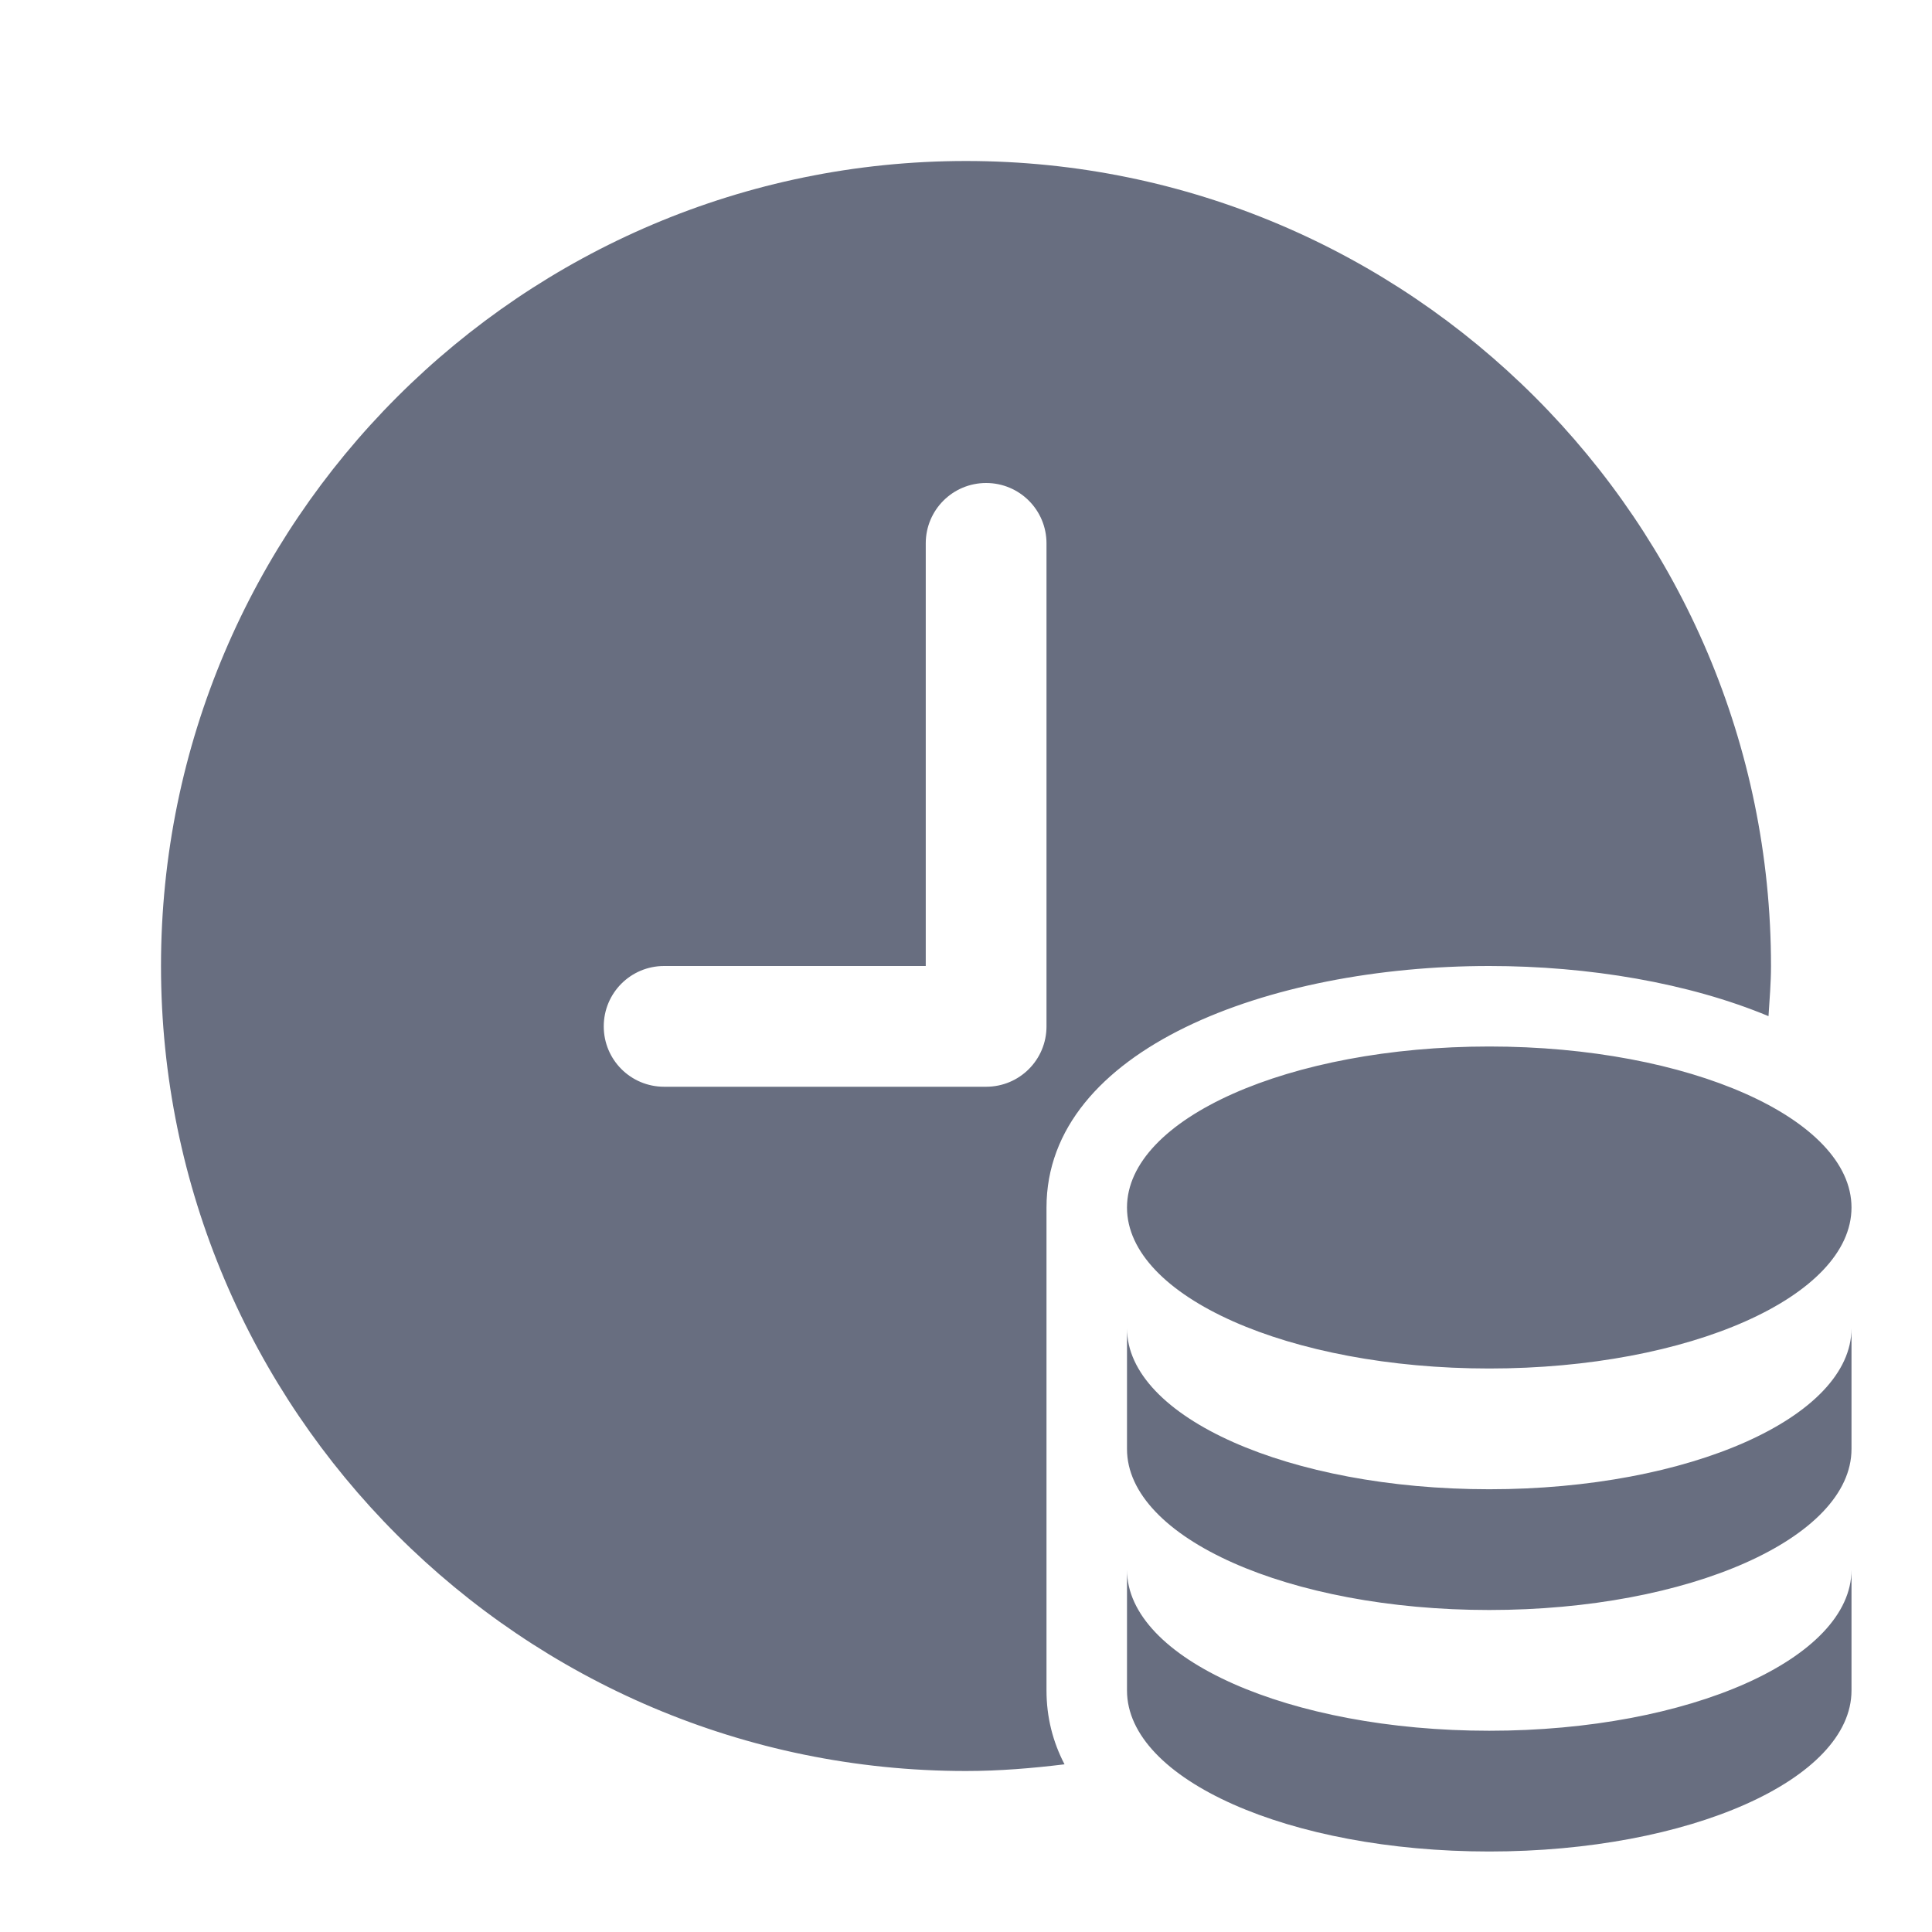 <svg xmlns="http://www.w3.org/2000/svg" width="24" height="24" viewBox="0 0 24 24" fill="none">
  <path d="M12 2C6.486 2 2 6.486 2 12C2 17.514 6.486 22 12 22C12.415 22 12.822 21.966 13.224 21.917C13.079 21.639 13 21.332 13 21V15C13 13.03 15.767 12 18.5 12C19.735 12 20.978 12.21 21.969 12.623C21.982 12.415 22 12.21 22 12C22 6.486 17.514 2 12 2ZM12.25 6C12.665 6 13 6.335 13 6.75V12.75C13 13.165 12.665 13.5 12.25 13.5H8.25C7.835 13.5 7.5 13.165 7.5 12.75C7.5 12.335 7.835 12 8.25 12H11.5V6.75C11.5 6.335 11.835 6 12.25 6ZM18.5 13C16.015 13 14 13.896 14 15C14 16.105 16.015 17 18.5 17C20.985 17 23 16.105 23 15C23 13.896 20.985 13 18.5 13ZM14 16.5V18C14 19.105 16.015 20 18.5 20C20.985 20 23 19.105 23 18V16.5C23 17.605 20.985 18.5 18.5 18.5C16.015 18.5 14 17.605 14 16.5ZM14 19.5V21C14 22.105 16.015 23 18.5 23C20.985 23 23 22.105 23 21V19.5C23 20.605 20.985 21.5 18.5 21.5C16.015 21.5 14 20.605 14 19.5Z" fill="#686E80"/>
</svg>